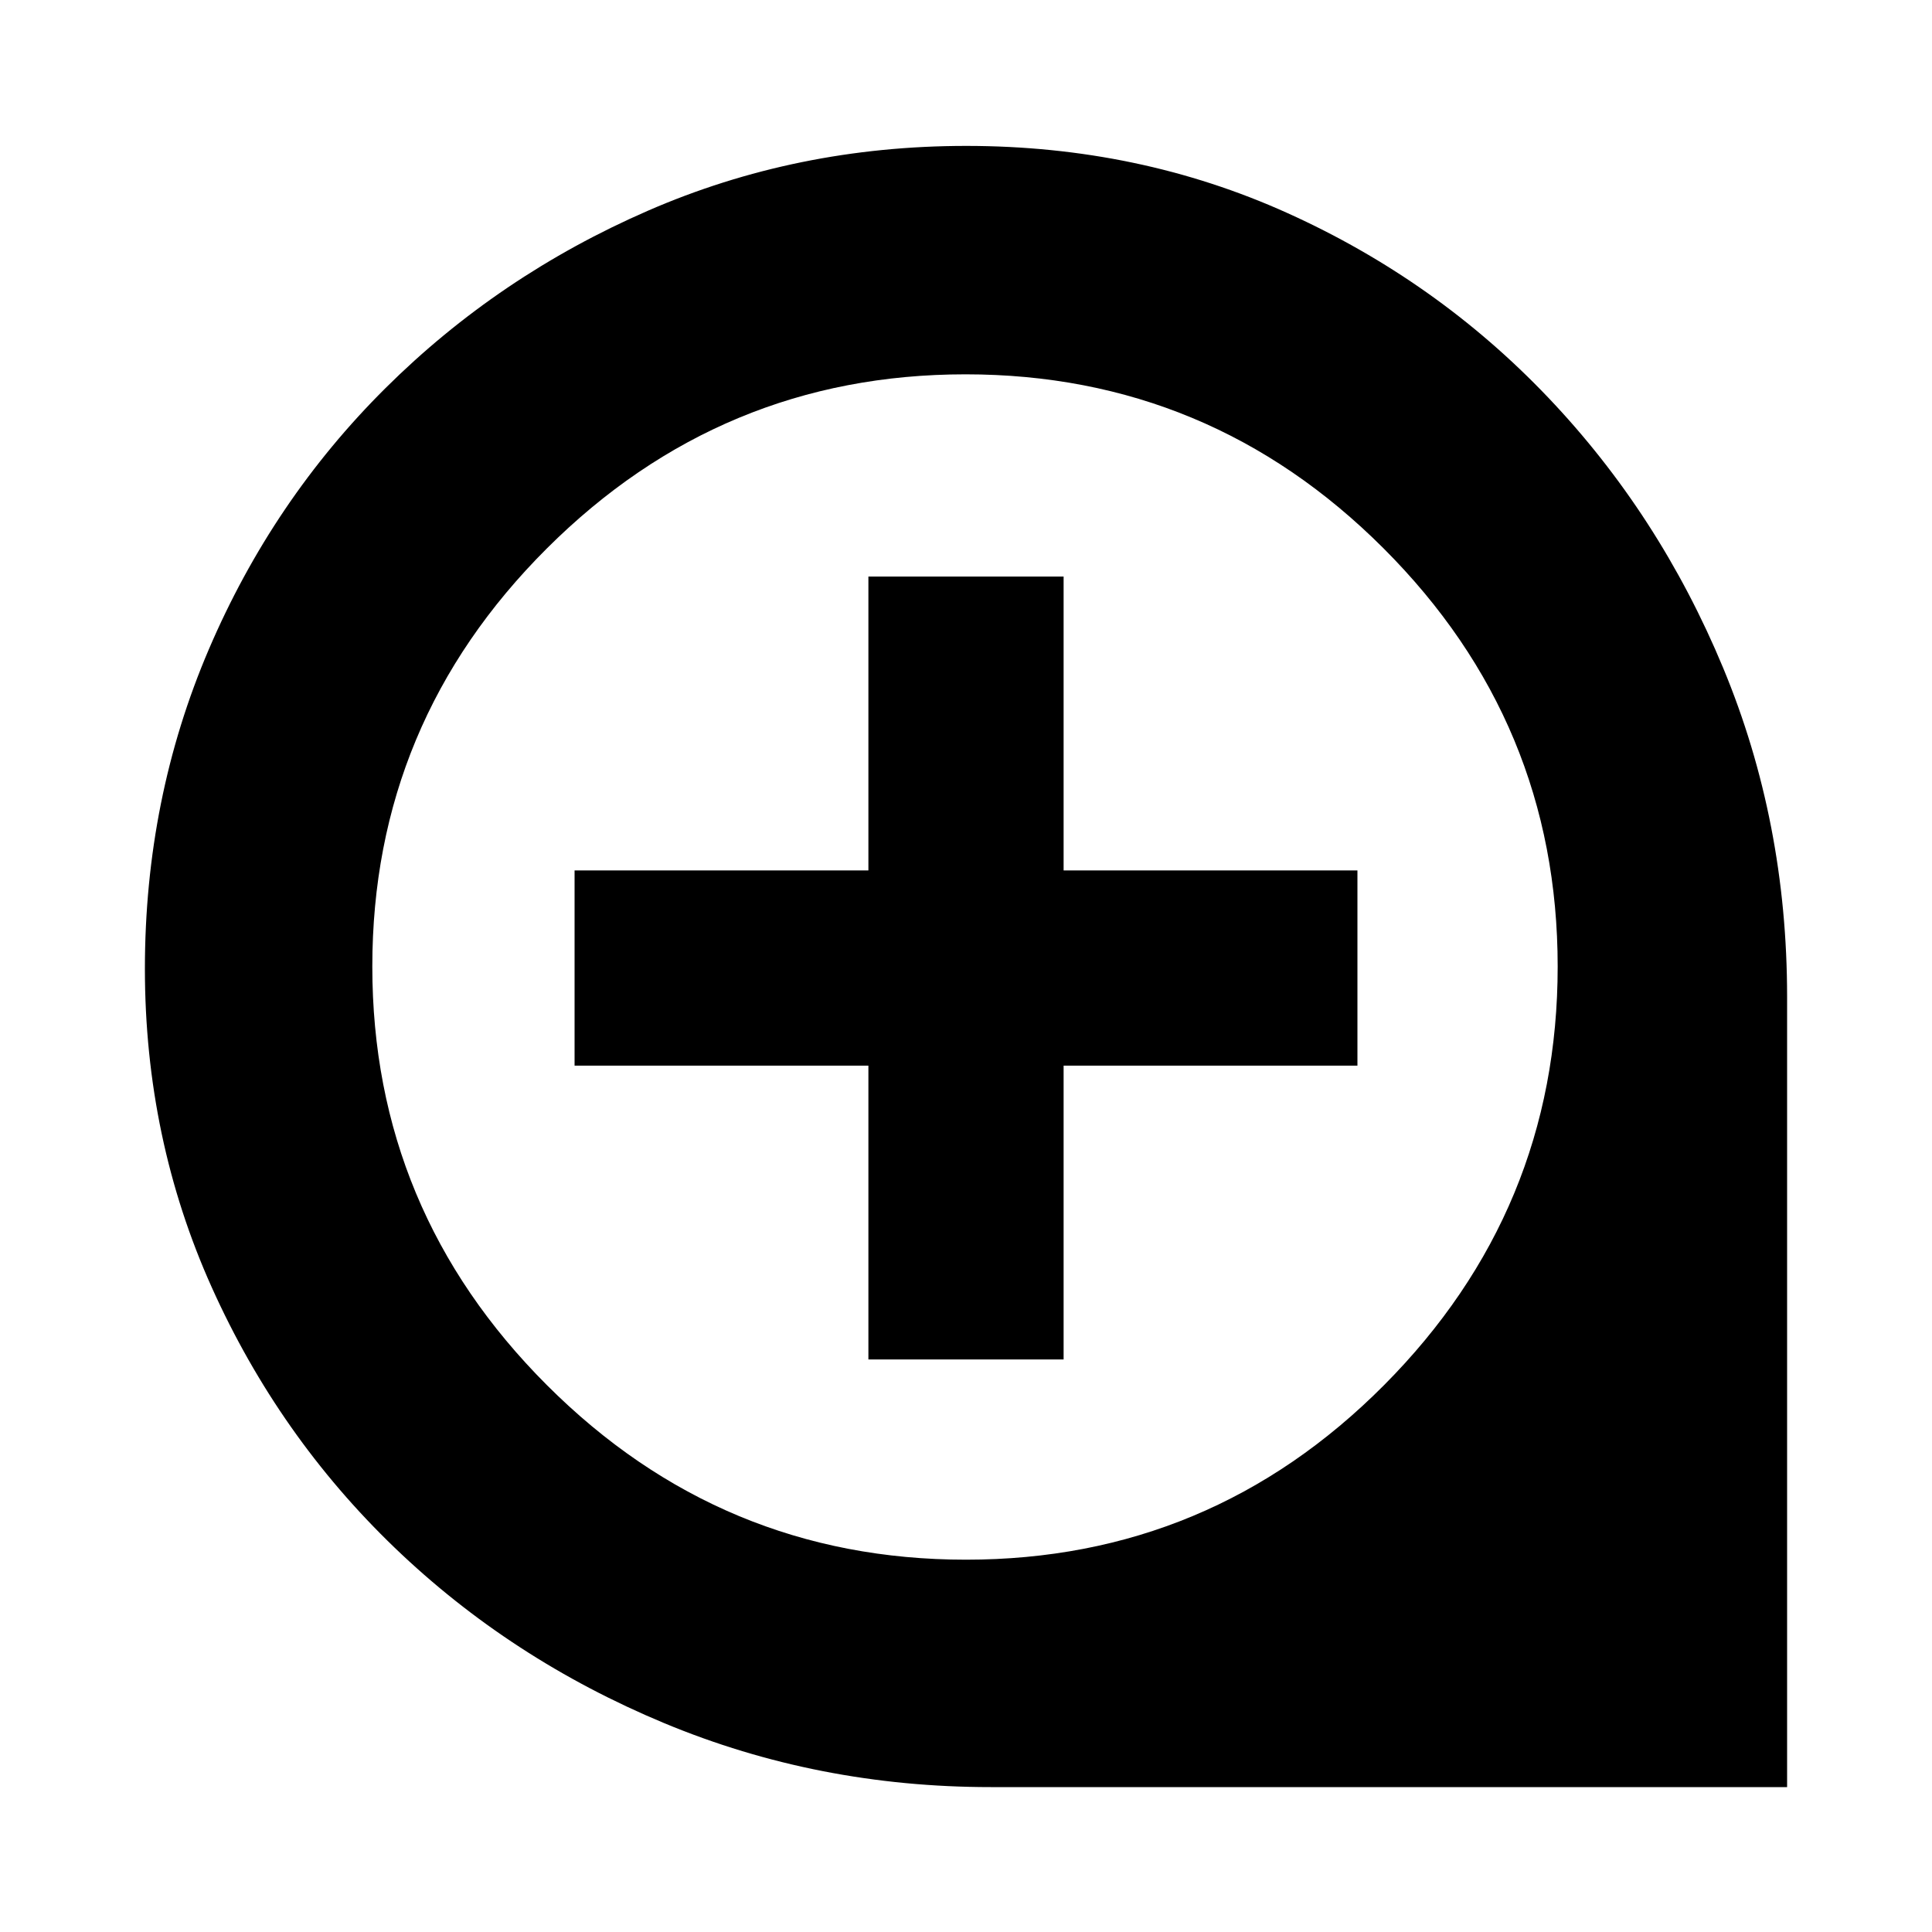 <svg xmlns="http://www.w3.org/2000/svg" height="20" viewBox="0 -960 960 960" width="20"><path d="M431.5-284.5h97v-146h146v-97h-146v-146h-97v146h-146v97h146v146ZM492.3-72q-85.9 0-162.21-31.76-76.31-31.77-133.95-87.16-57.64-55.4-90.89-129.34Q72-394.19 72-478.65q0-84.47 31.75-158.66t87.89-129.93q56.14-55.73 130.19-88 74.05-32.26 158.25-32.26 85.83 0 159.82 33.45 74 33.44 129.3 91.5 55.3 58.05 87.05 134.49Q888-551.62 888-464.7V-72H492.3Zm-12.31-113q121.49 0 207.75-86.75t86.26-208Q774-601 687.5-687.5T479.75-774q-121.25 0-208 86.5T185-479.75q0 121.25 86.75 208T479.99-185Zm.01-295Z"/></svg>